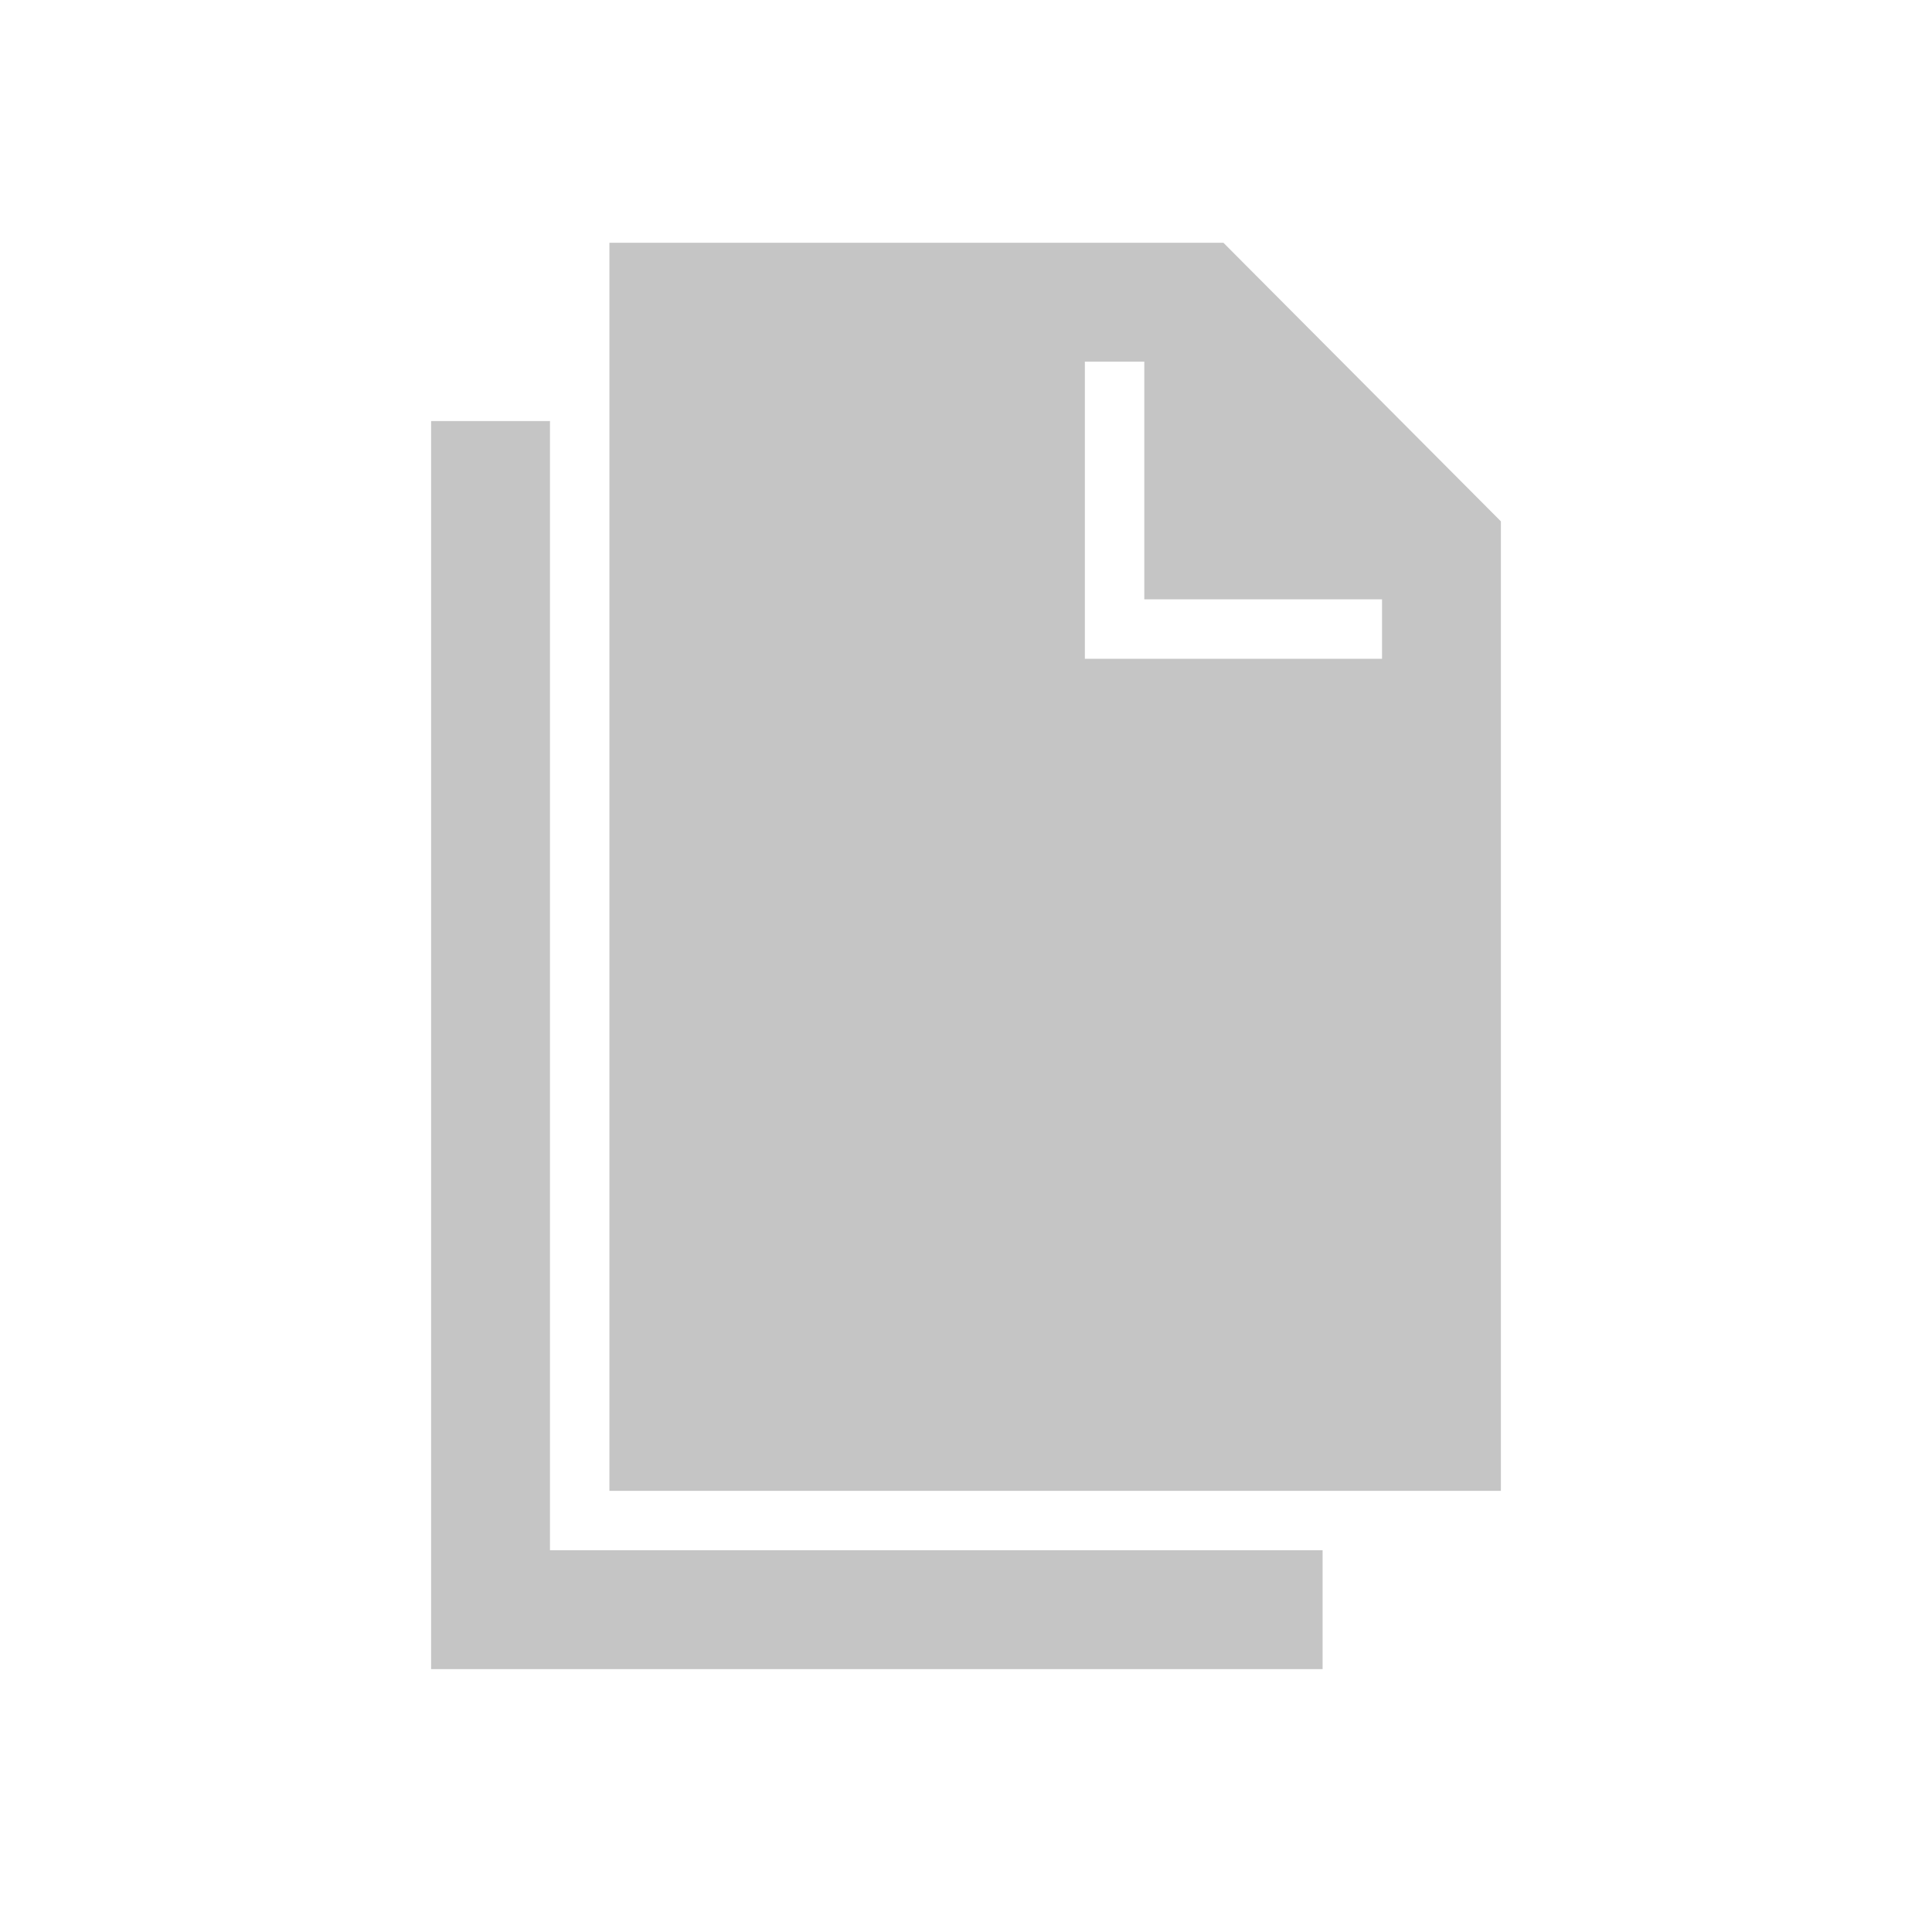 <?xml version="1.0" standalone="no"?><!DOCTYPE svg PUBLIC "-//W3C//DTD SVG 1.1//EN" "http://www.w3.org/Graphics/SVG/1.1/DTD/svg11.dtd"><svg t="1606108953009" class="icon" viewBox="0 0 1024 1024" version="1.1" xmlns="http://www.w3.org/2000/svg" p-id="2325" xmlns:xlink="http://www.w3.org/1999/xlink" width="32" height="32"><defs><style type="text/css"></style></defs><path d="M291.5 821.667V223.167h-63v661.5h472.5v-63H323z" p-id="2326" fill="#C5C5C5"></path><path d="M648.434 128.667H323v661.5h472.5V276.323L648.434 128.667zM732.5 349.167H575V191.667h31.5v126h126v31.5z" p-id="2327" fill="#C5C5C5"></path></svg>